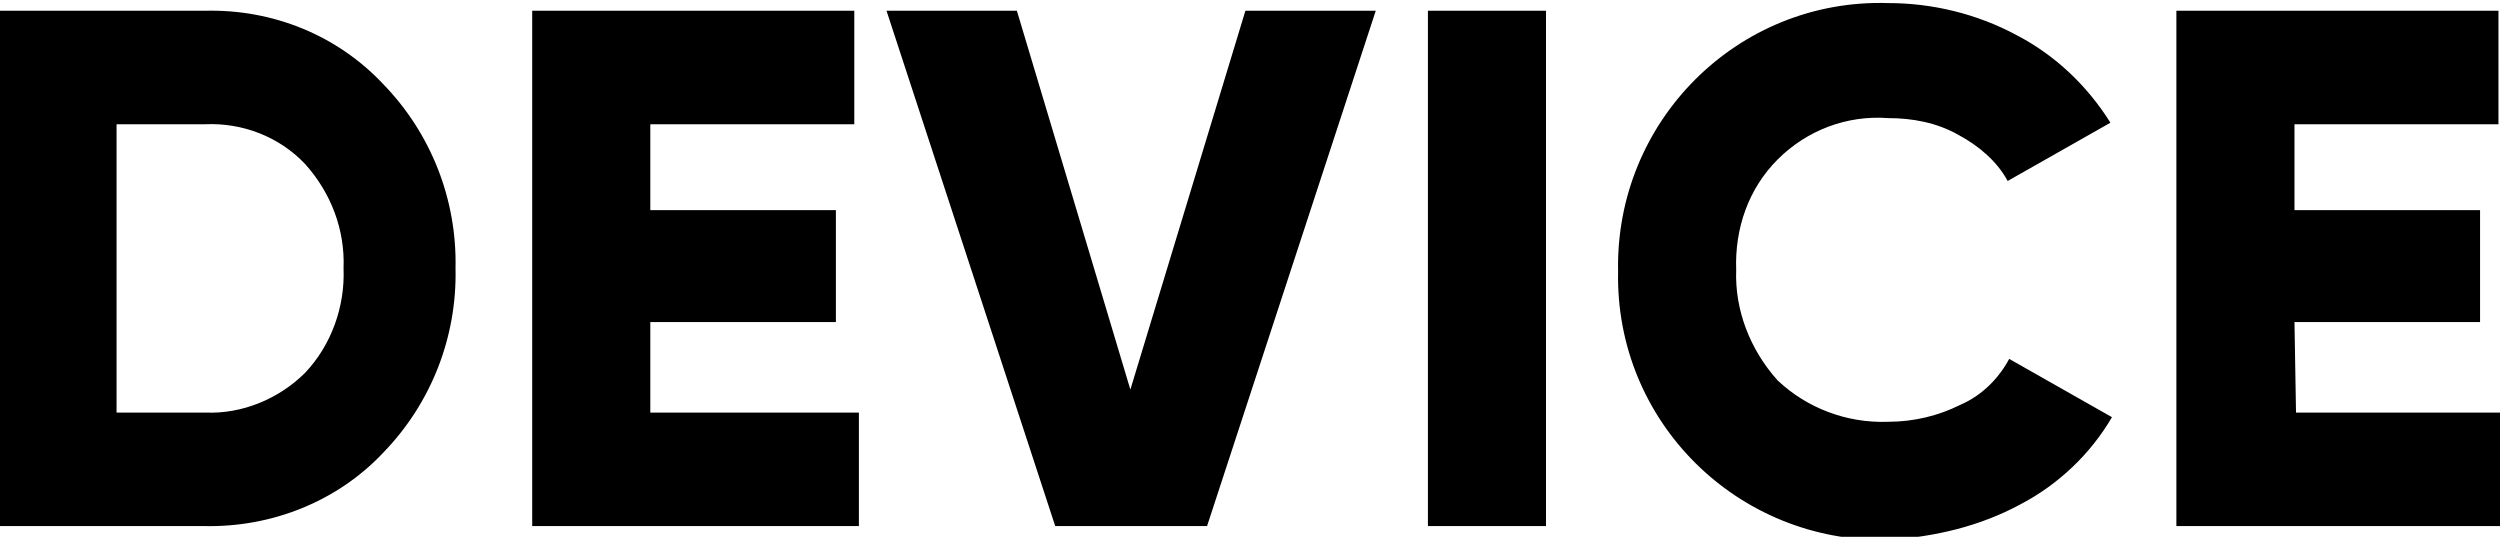 <?xml version="1.0" encoding="utf-8"?>
<!-- Generator: Adobe Illustrator 22.1.0, SVG Export Plug-In . SVG Version: 6.00 Build 0)  -->
<svg version="1.1" id="Слой_1" xmlns="http://www.w3.org/2000/svg" xmlns:xlink="http://www.w3.org/1999/xlink" x="0px" y="0px"
	 viewBox="0 0 163 35" style="enable-background:new 0 0 163 35;" xml:space="preserve">
<path id="_-e-logo" d="M-0.2,0.7v33.6h13.5c4.4,0.1,8.7-1.6,11.7-4.8c3.1-3.2,4.8-7.5,4.7-12c0.1-4.5-1.6-8.8-4.7-12
	C22,2.3,17.8,0.6,13.4,0.7H-0.2z M7.6,26.9V8.1h5.8c2.4-0.1,4.8,0.8,6.5,2.6c1.7,1.9,2.6,4.3,2.5,6.8c0.1,2.5-0.8,5-2.5,6.8
	c-1.7,1.7-4.1,2.7-6.5,2.6L7.6,26.9L7.6,26.9z M42.4,21h12.1v-7.3H42.4V8.1h13.3V0.7h-21v33.6h21.3v-7.4H42.4L42.4,21L42.4,21z
	 M78.7,34.3l11-33.6h-8.5l-7.5,24.7L66.3,0.7h-8.5l11,33.6C68.9,34.3,78.7,34.3,78.7,34.3z M93.1,34.3h7.7V0.7h-7.7
	C93.1,0.7,93.1,34.3,93.1,34.3z M131.7,32.9c2.5-1.3,4.6-3.3,6-5.7l-6.7-3.8c-0.7,1.3-1.8,2.4-3.2,3c-1.4,0.7-3,1.1-4.7,1.1
	c-2.7,0.1-5.3-0.9-7.2-2.7c-1.8-2-2.8-4.6-2.7-7.2c-0.1-2.7,0.8-5.3,2.7-7.2c1.9-1.9,4.5-2.9,7.2-2.7c1.6,0,3.2,0.3,4.6,1.1
	c1.3,0.7,2.5,1.7,3.2,3l6.7-3.8c-1.5-2.4-3.6-4.4-6.1-5.7c-2.6-1.4-5.5-2.1-8.4-2.1c-9.8-0.3-17.8,7.7-17.6,17.5
	c-0.2,9.8,7.8,17.7,17.6,17.5C126.2,35,129.1,34.3,131.7,32.9L131.7,32.9z M149.6,21h12.1v-7.3h-12.1V8.1h13.3V0.7h-21v33.6h21.3
	v-7.4h-13.5L149.6,21L149.6,21z"/>
</svg>
